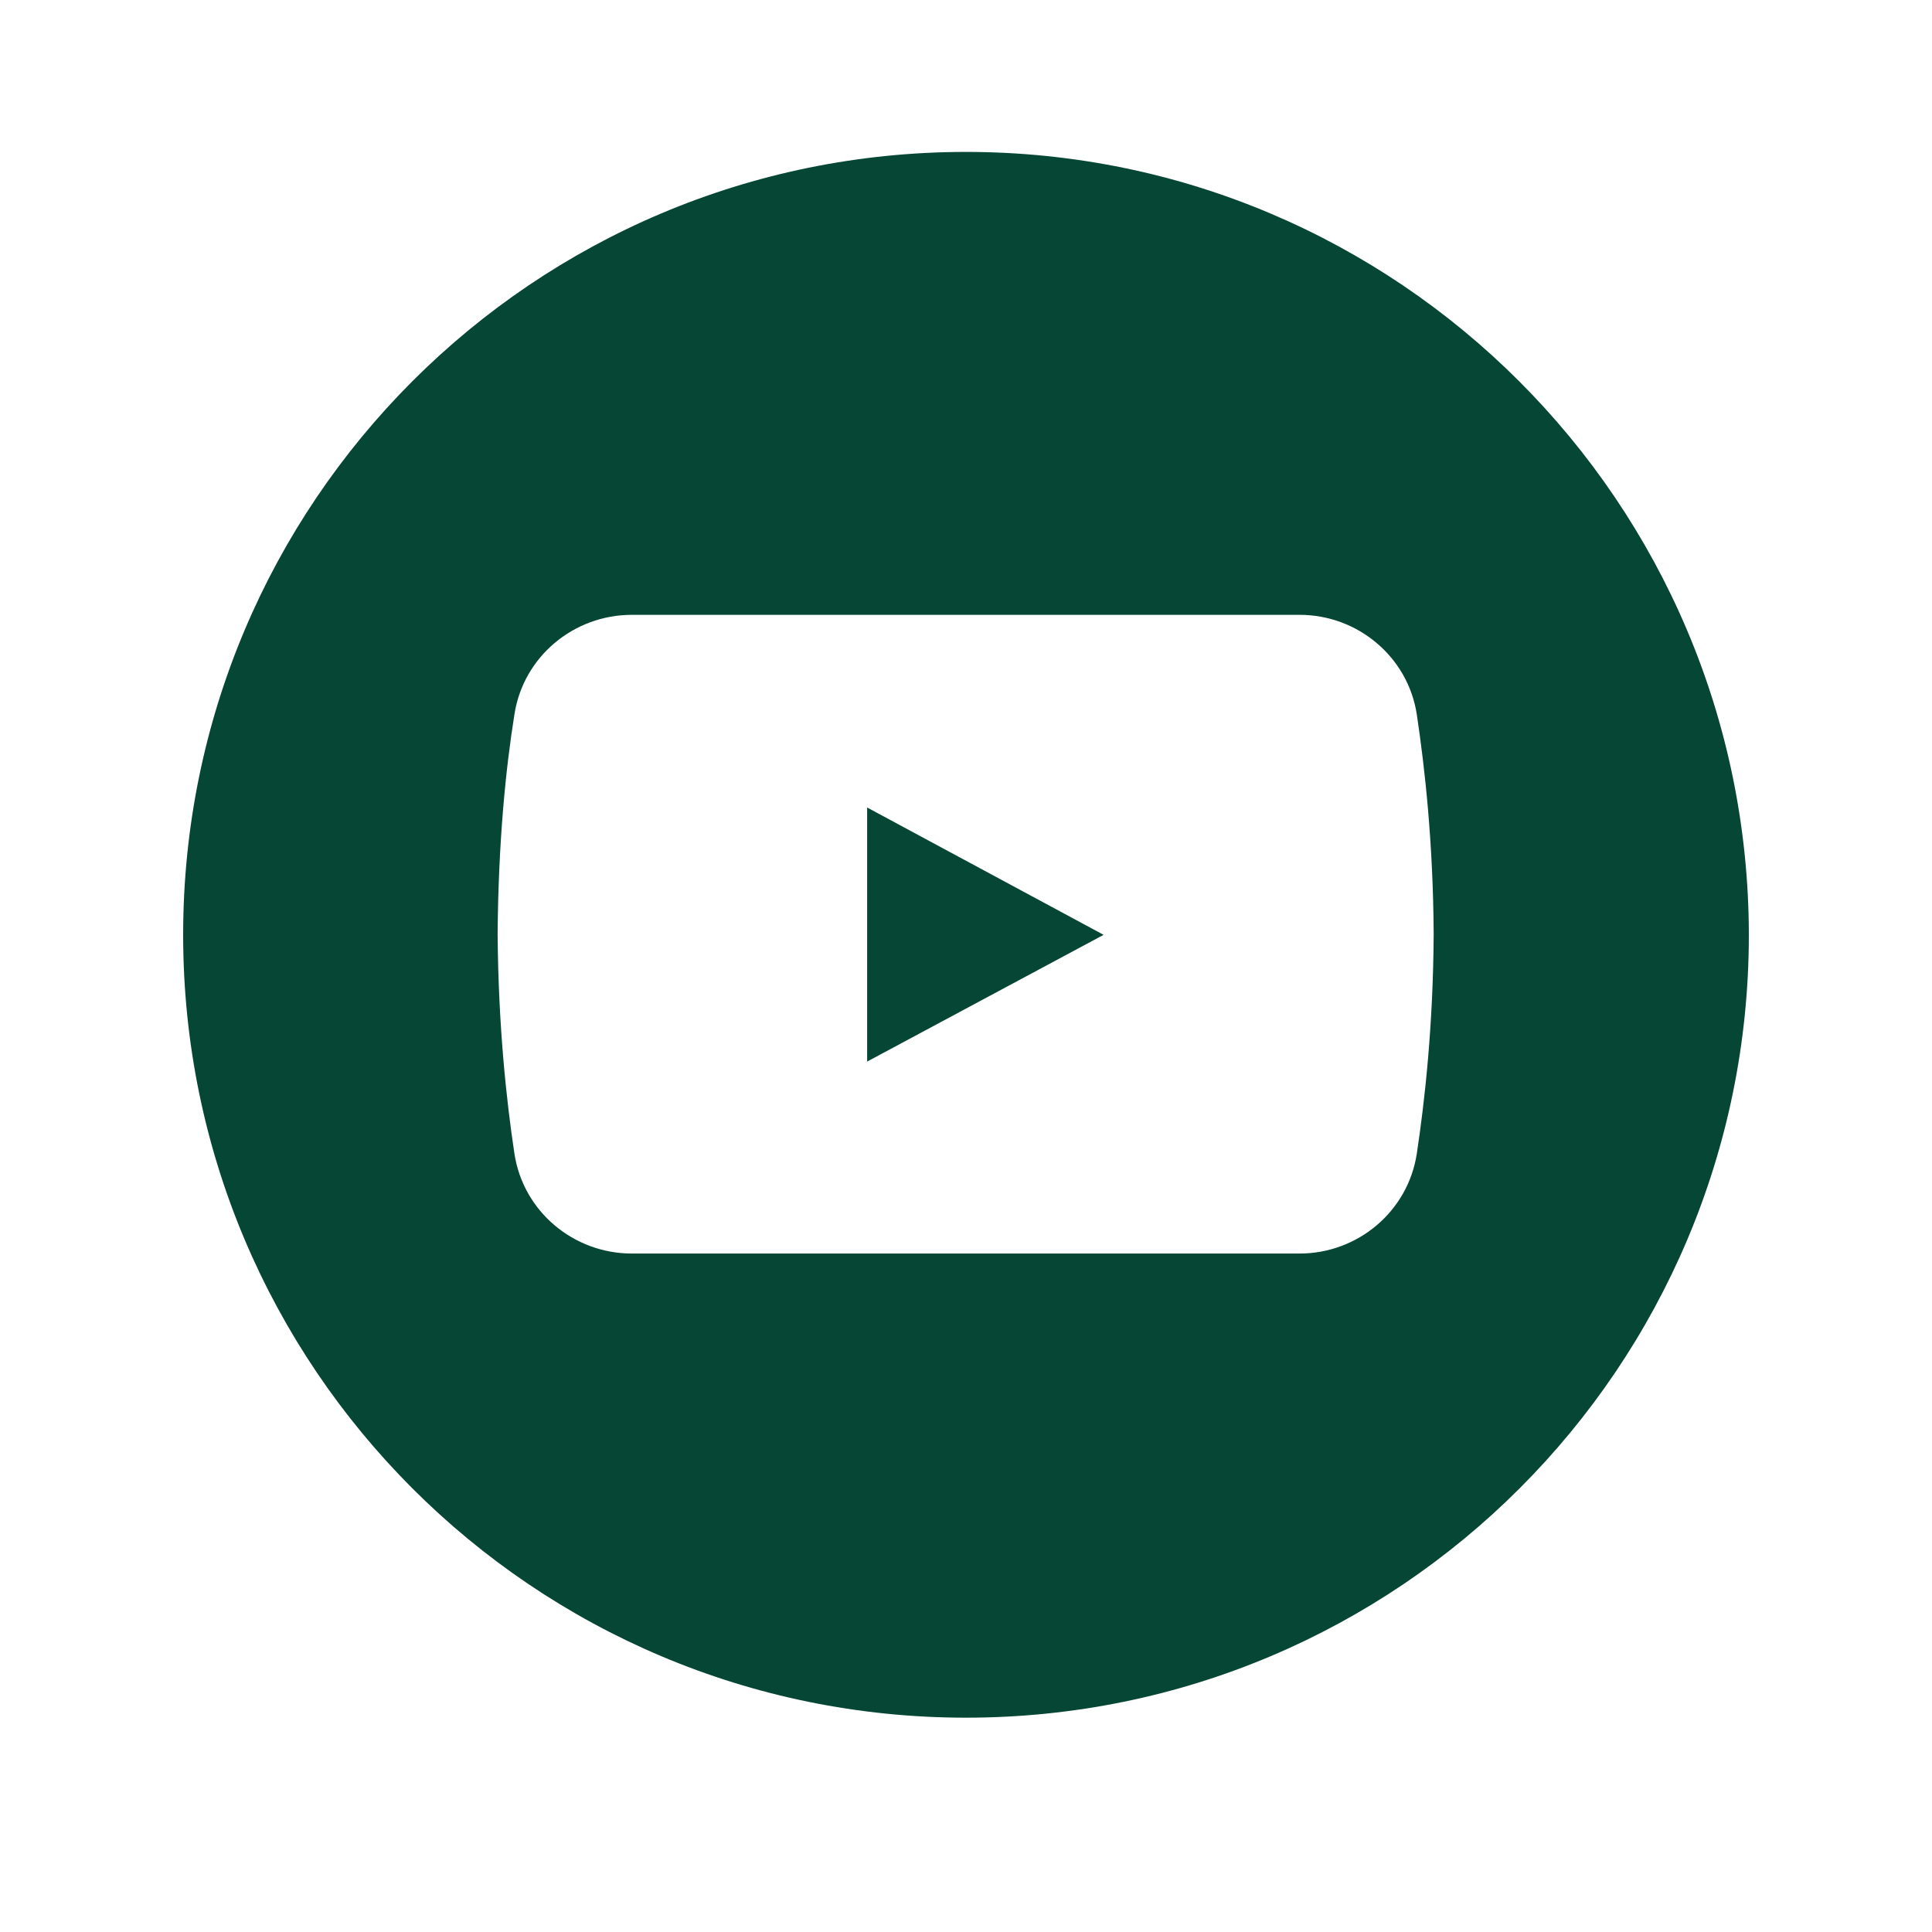 <svg xmlns="http://www.w3.org/2000/svg" xmlns:xlink="http://www.w3.org/1999/xlink" width="40" zoomAndPan="magnify" viewBox="0 0 30 30" height="40" preserveAspectRatio="xMidYMid meet" version="1.0"><defs><clipPath id="ef5c563c58"><path d="M 2.844 2.359 L 27.52 2.359 L 27.52 27 L 2.844 27 Z M 2.844 2.359 " clip-rule="nonzero"/></clipPath></defs><g clip-path="url(#ef5c563c58)"><path fill="#064635" d="M 15 2.359 C 8.285 2.359 2.844 7.801 2.844 14.516 C 2.844 21.23 8.285 26.672 15 26.672 C 21.715 26.672 27.156 21.23 27.156 14.516 C 27.148 7.801 21.703 2.359 15 2.359 Z M 22 17.914 C 21.863 18.812 21.082 19.465 20.18 19.465 L 9.812 19.465 C 8.906 19.465 8.125 18.812 7.988 17.914 C 7.863 17.086 7.738 15.926 7.727 14.504 C 7.738 13.086 7.852 11.938 7.988 11.094 C 8.125 10.199 8.906 9.547 9.812 9.547 L 20.18 9.547 C 21.082 9.547 21.863 10.199 22 11.094 C 22.125 11.926 22.254 13.086 22.262 14.504 C 22.254 15.926 22.125 17.086 22 17.914 Z M 22 17.914 " fill-opacity="1" fill-rule="nonzero"/></g><path fill="#064635" d="M 13.465 12.539 L 13.465 16.484 L 17.137 14.516 Z M 13.465 12.539 " fill-opacity="1" fill-rule="nonzero"/></svg>